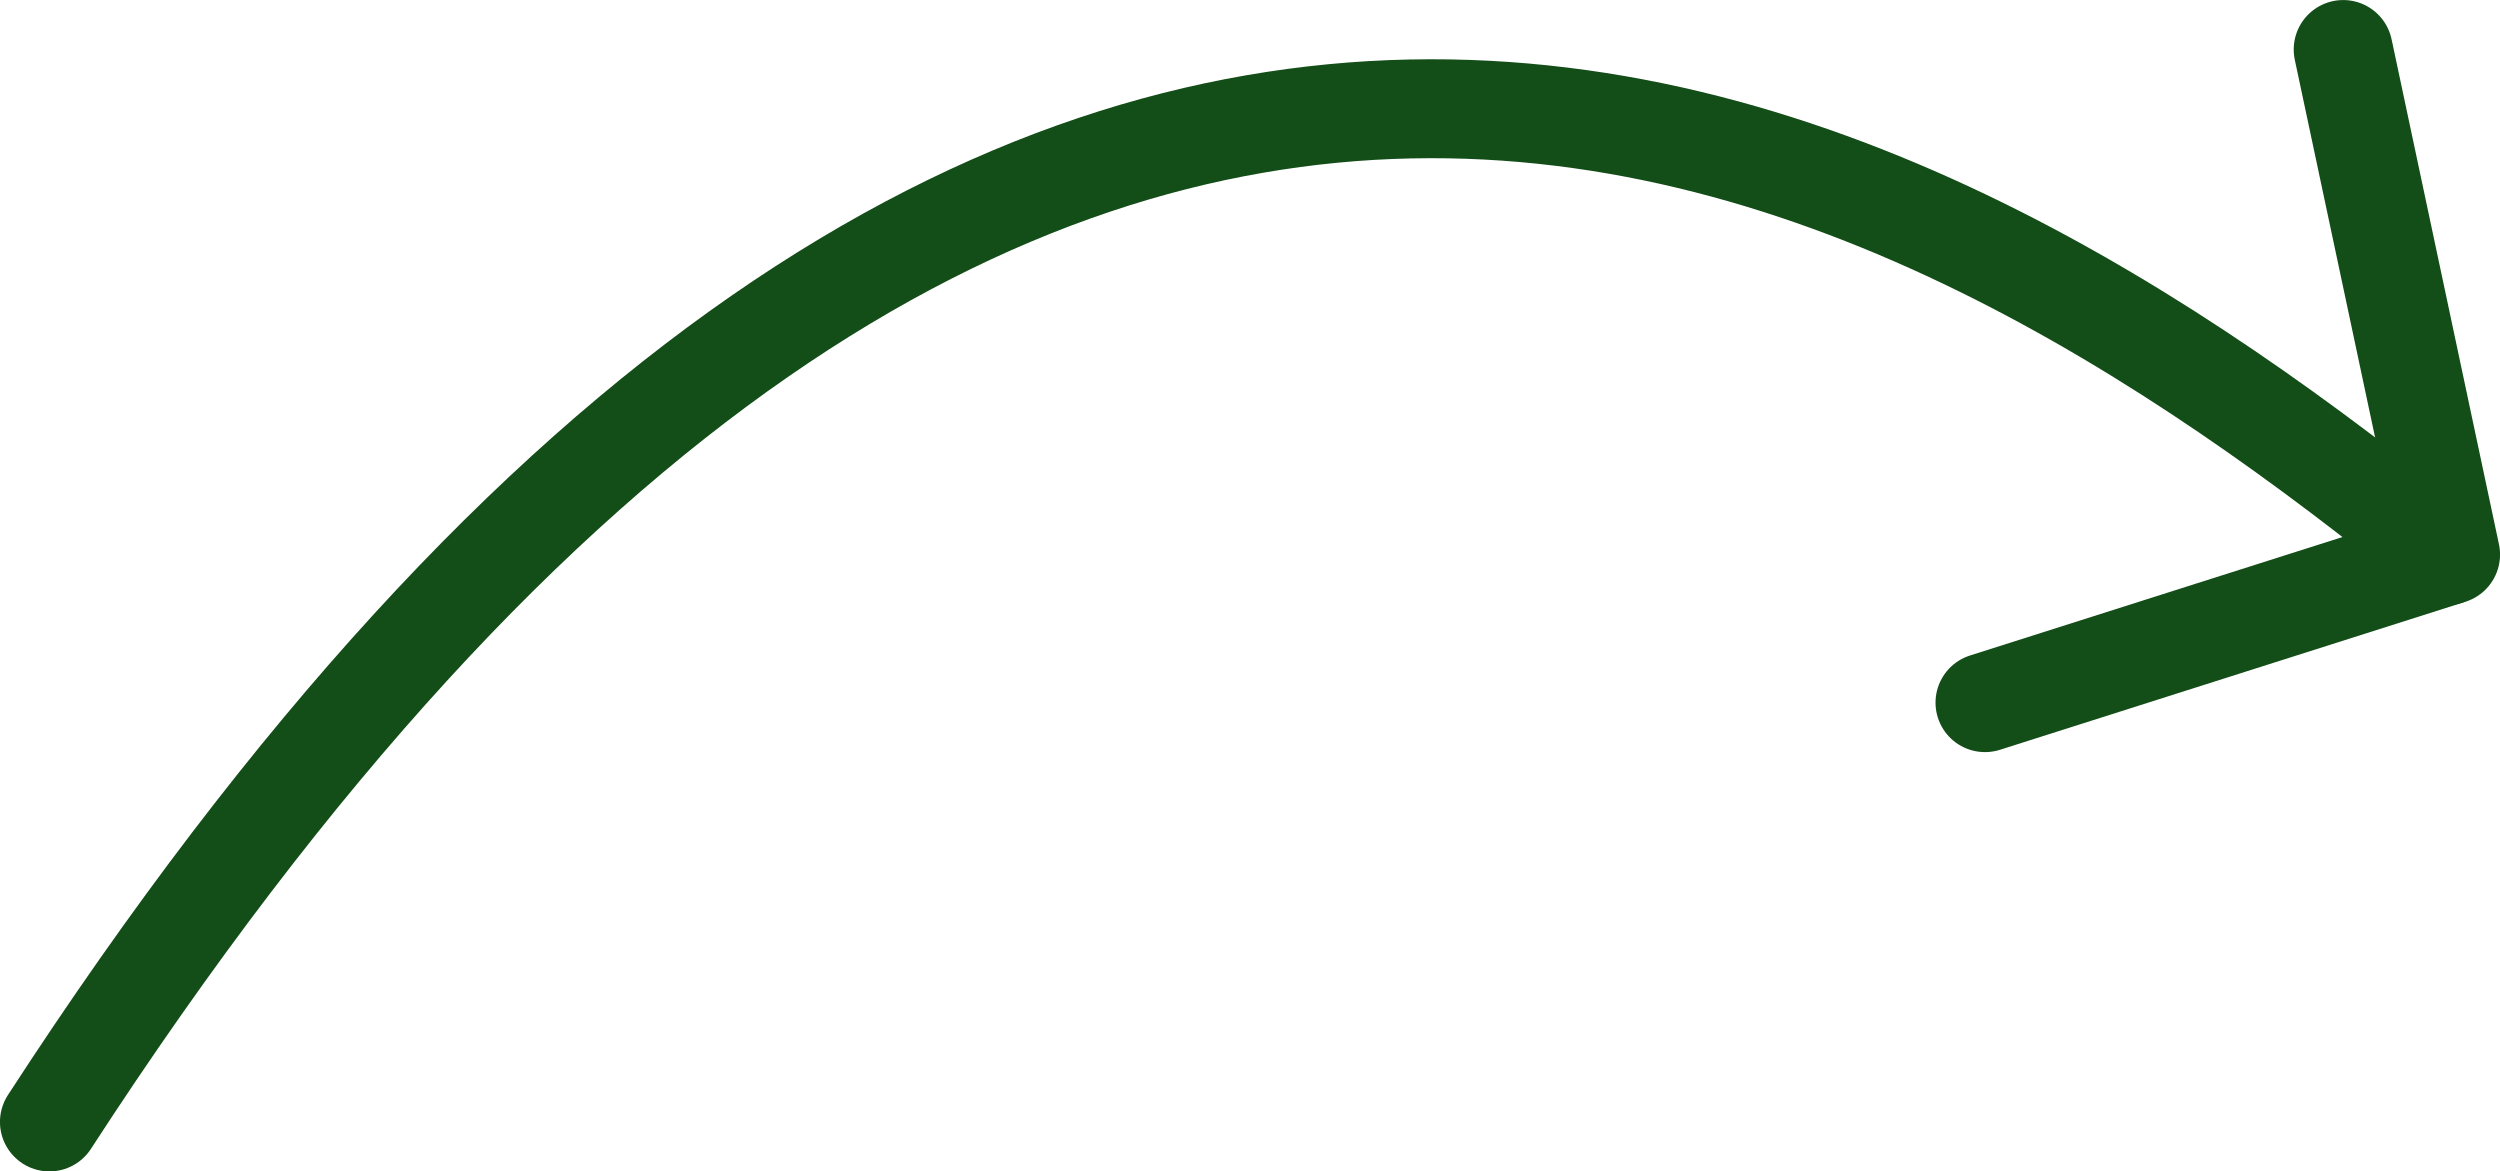 <?xml version="1.0" encoding="UTF-8" standalone="no"?>
<!-- Created with Inkscape (http://www.inkscape.org/) -->

<svg
   width="33.431mm"
   height="15.664mm"
   viewBox="0 0 33.431 15.664"
   version="1.1"
   id="svg1"
   xmlns="http://www.w3.org/2000/svg"
   xmlns:svg="http://www.w3.org/2000/svg">
  <defs
     id="defs1" />
  <g
     id="layer1"
     transform="translate(-110.527,-164.278)">
    <g
       id="g16">
      <path
         style="fill:none;fill-opacity:1;stroke:#134d18;stroke-width:1.323;stroke-linecap:round;stroke-linejoin:round;stroke-dasharray:none;stroke-opacity:1"
         d="m 111.188,179.281 c 13.06,-20.13 24.791,-13.47 32.046,-7.568"
         id="path13" />
      <path
         id="path14"
         style="fill:none;stroke:#134d18;stroke-width:1.323;stroke-linecap:round;stroke-linejoin:round;stroke-dasharray:none"
         d="m 137.071,173.674 6.226,-1.98 -1.436,-6.754" />
    </g>
  </g>
</svg>
